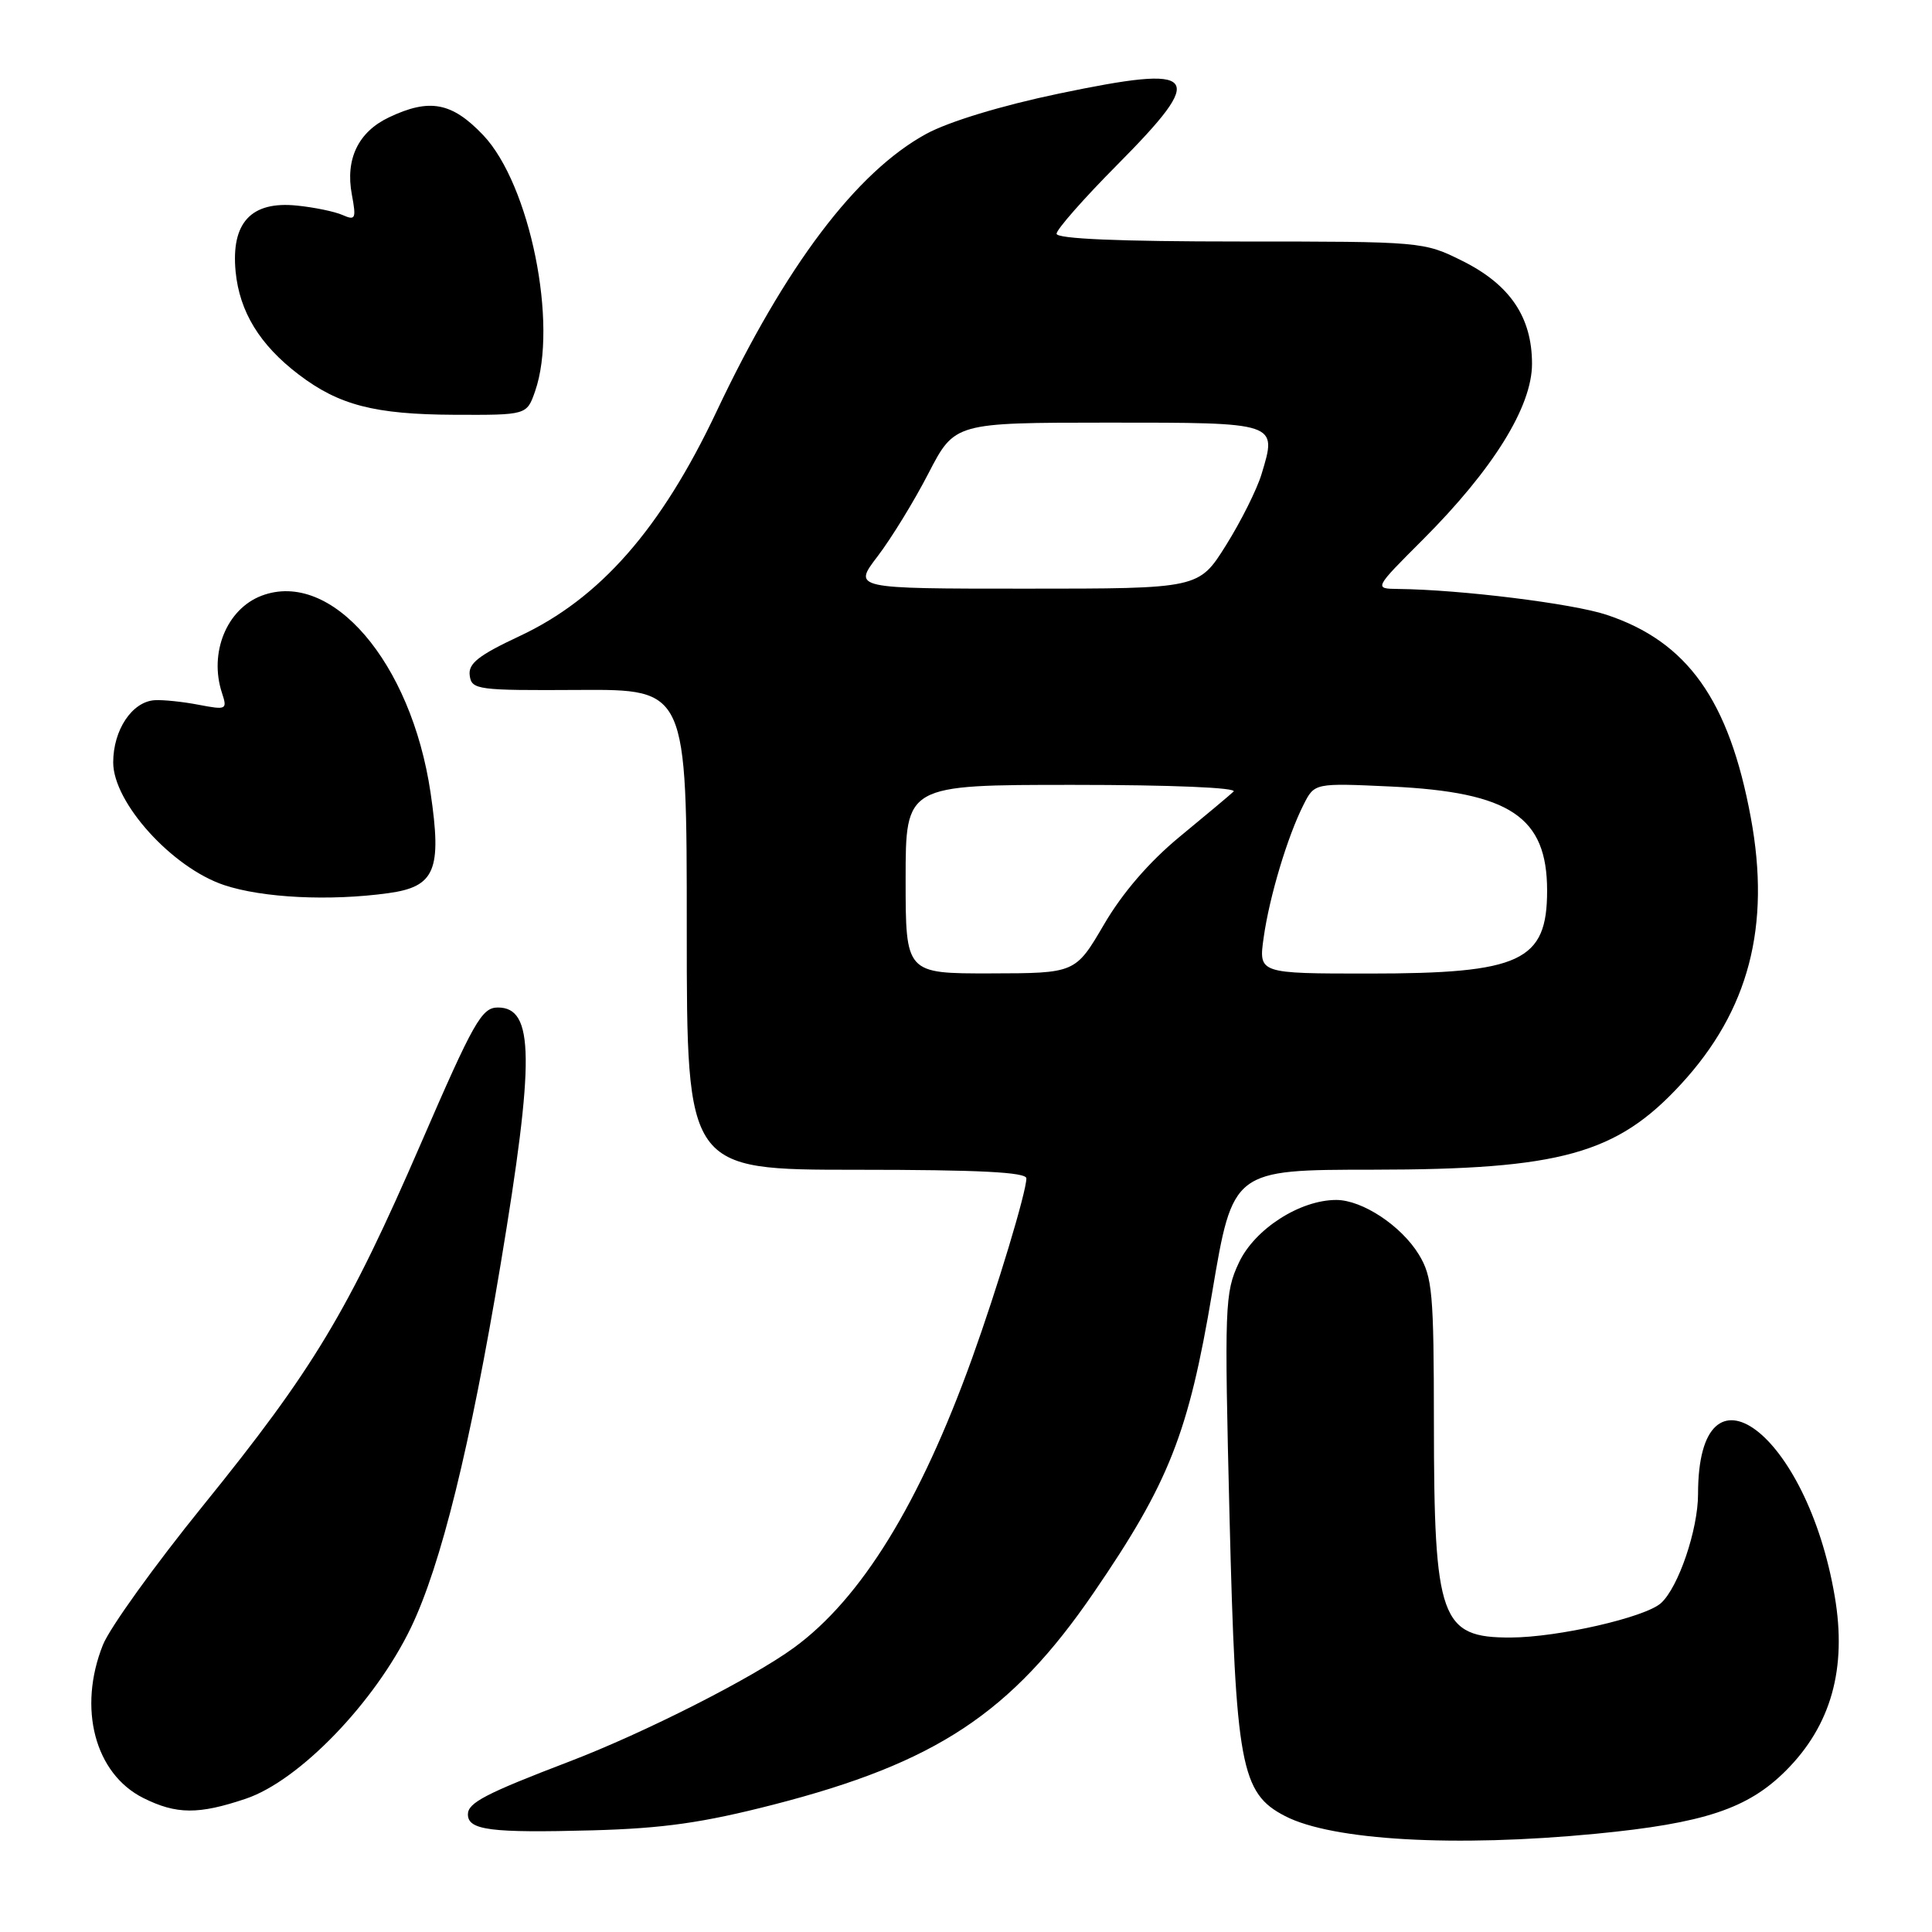 <?xml version="1.0" encoding="UTF-8" standalone="no"?>
<!DOCTYPE svg PUBLIC "-//W3C//DTD SVG 1.1//EN" "http://www.w3.org/Graphics/SVG/1.1/DTD/svg11.dtd" >
<svg xmlns="http://www.w3.org/2000/svg" xmlns:xlink="http://www.w3.org/1999/xlink" version="1.1" viewBox="0 0 256 256">
 <g >
 <path fill="currentColor"
d=" M 211.48 242.98 C 225.81 241.59 231.60 239.66 236.63 234.63 C 242.63 228.63 244.75 221.09 243.11 211.51 C 239.42 189.80 225.00 179.03 225.00 197.97 C 225.00 202.68 222.40 210.33 220.09 212.42 C 218.00 214.31 206.44 216.96 200.18 216.98 C 190.89 217.02 190.01 214.57 190.00 188.50 C 189.99 171.31 189.80 169.19 188.01 166.24 C 185.68 162.42 180.52 159.01 177.07 159.00 C 172.24 159.00 166.25 162.85 164.16 167.31 C 162.29 171.29 162.23 172.95 162.92 201.00 C 163.74 233.95 164.41 237.61 170.28 240.64 C 176.52 243.87 192.81 244.79 211.48 242.98 Z  M 102.50 239.12 C 124.04 233.58 133.99 227.00 144.90 211.07 C 154.90 196.47 157.48 189.94 160.62 171.25 C 163.36 155.00 163.36 155.00 181.93 154.99 C 206.79 154.97 214.22 152.91 222.73 143.67 C 231.73 133.91 234.66 122.74 231.99 108.33 C 229.11 92.77 223.60 85.02 212.87 81.46 C 208.38 79.97 193.55 78.13 185.27 78.04 C 182.04 78.00 182.04 78.00 188.55 71.49 C 197.84 62.19 203.00 53.89 203.00 48.21 C 203.00 42.03 200.09 37.72 193.77 34.57 C 188.65 32.02 188.40 32.00 164.30 32.00 C 148.32 32.00 140.00 31.65 140.00 30.97 C 140.00 30.41 143.60 26.31 148.00 21.88 C 160.05 9.73 159.04 8.49 140.32 12.40 C 132.70 13.99 125.74 16.11 122.75 17.73 C 113.48 22.78 104.06 35.24 94.94 54.54 C 87.59 70.09 79.50 79.31 68.82 84.30 C 63.40 86.84 62.03 87.92 62.24 89.50 C 62.49 91.40 63.22 91.50 76.75 91.42 C 91.00 91.34 91.00 91.34 91.00 123.17 C 91.00 155.00 91.00 155.00 113.50 155.00 C 129.70 155.00 136.00 155.32 136.00 156.14 C 136.00 157.93 132.16 170.66 128.80 180.00 C 121.87 199.23 114.12 211.82 105.20 218.33 C 99.67 222.37 85.40 229.60 75.50 233.39 C 64.31 237.67 62.00 238.88 62.00 240.41 C 62.00 242.51 65.02 242.89 78.50 242.53 C 87.88 242.27 93.12 241.53 102.50 239.12 Z  M 32.57 238.34 C 39.67 235.95 49.69 225.56 54.46 215.65 C 58.43 207.39 62.31 191.68 66.34 167.50 C 70.87 140.30 70.79 133.50 65.97 133.50 C 63.83 133.50 62.77 135.37 55.79 151.48 C 46.10 173.83 41.54 181.42 26.89 199.52 C 20.50 207.41 14.54 215.70 13.64 217.95 C 10.28 226.35 12.57 235.04 19.00 238.25 C 23.37 240.43 26.31 240.45 32.57 238.34 Z  M 51.44 118.35 C 57.65 117.50 58.57 115.32 57.05 105.03 C 54.49 87.74 43.92 75.42 34.65 78.94 C 30.04 80.70 27.67 86.51 29.41 91.81 C 30.14 94.03 30.02 94.09 26.34 93.39 C 24.23 92.98 21.60 92.71 20.50 92.78 C 17.50 92.97 15.00 96.72 15.00 101.03 C 15.00 106.35 22.81 114.98 29.70 117.28 C 34.80 118.98 43.68 119.42 51.44 118.35 Z  M 70.90 51.85 C 73.99 43.00 70.22 24.42 64.02 17.90 C 59.88 13.55 56.92 12.99 51.54 15.55 C 47.47 17.48 45.74 21.08 46.62 25.77 C 47.22 28.99 47.11 29.25 45.39 28.49 C 44.35 28.03 41.63 27.47 39.34 27.24 C 33.28 26.62 30.60 29.50 31.22 35.99 C 31.74 41.31 34.41 45.69 39.57 49.62 C 44.89 53.68 49.64 54.91 60.15 54.96 C 69.80 55.00 69.80 55.00 70.90 51.85 Z  M 120.00 116.50 C 120.00 104.00 120.00 104.00 142.20 104.00 C 155.18 104.00 164.01 104.37 163.45 104.89 C 162.93 105.38 159.70 108.08 156.29 110.89 C 152.29 114.19 148.72 118.32 146.29 122.49 C 142.50 128.96 142.50 128.96 131.25 128.98 C 120.00 129.00 120.00 129.00 120.00 116.50 Z  M 167.44 124.25 C 168.20 118.82 170.60 110.83 172.73 106.62 C 174.18 103.75 174.18 103.75 184.34 104.22 C 200.11 104.97 205.00 108.23 205.00 118.02 C 205.00 127.38 201.51 129.00 181.42 129.00 C 166.77 129.00 166.77 129.00 167.44 124.25 Z  M 116.29 73.71 C 118.09 71.35 121.13 66.40 123.03 62.71 C 126.50 56.01 126.50 56.01 146.78 56.00 C 169.43 56.00 169.24 55.94 167.16 62.83 C 166.55 64.85 164.43 69.09 162.45 72.25 C 158.85 78.00 158.85 78.00 135.93 78.00 C 113.01 78.00 113.01 78.00 116.29 73.71 Z "/>
</g>
</svg>